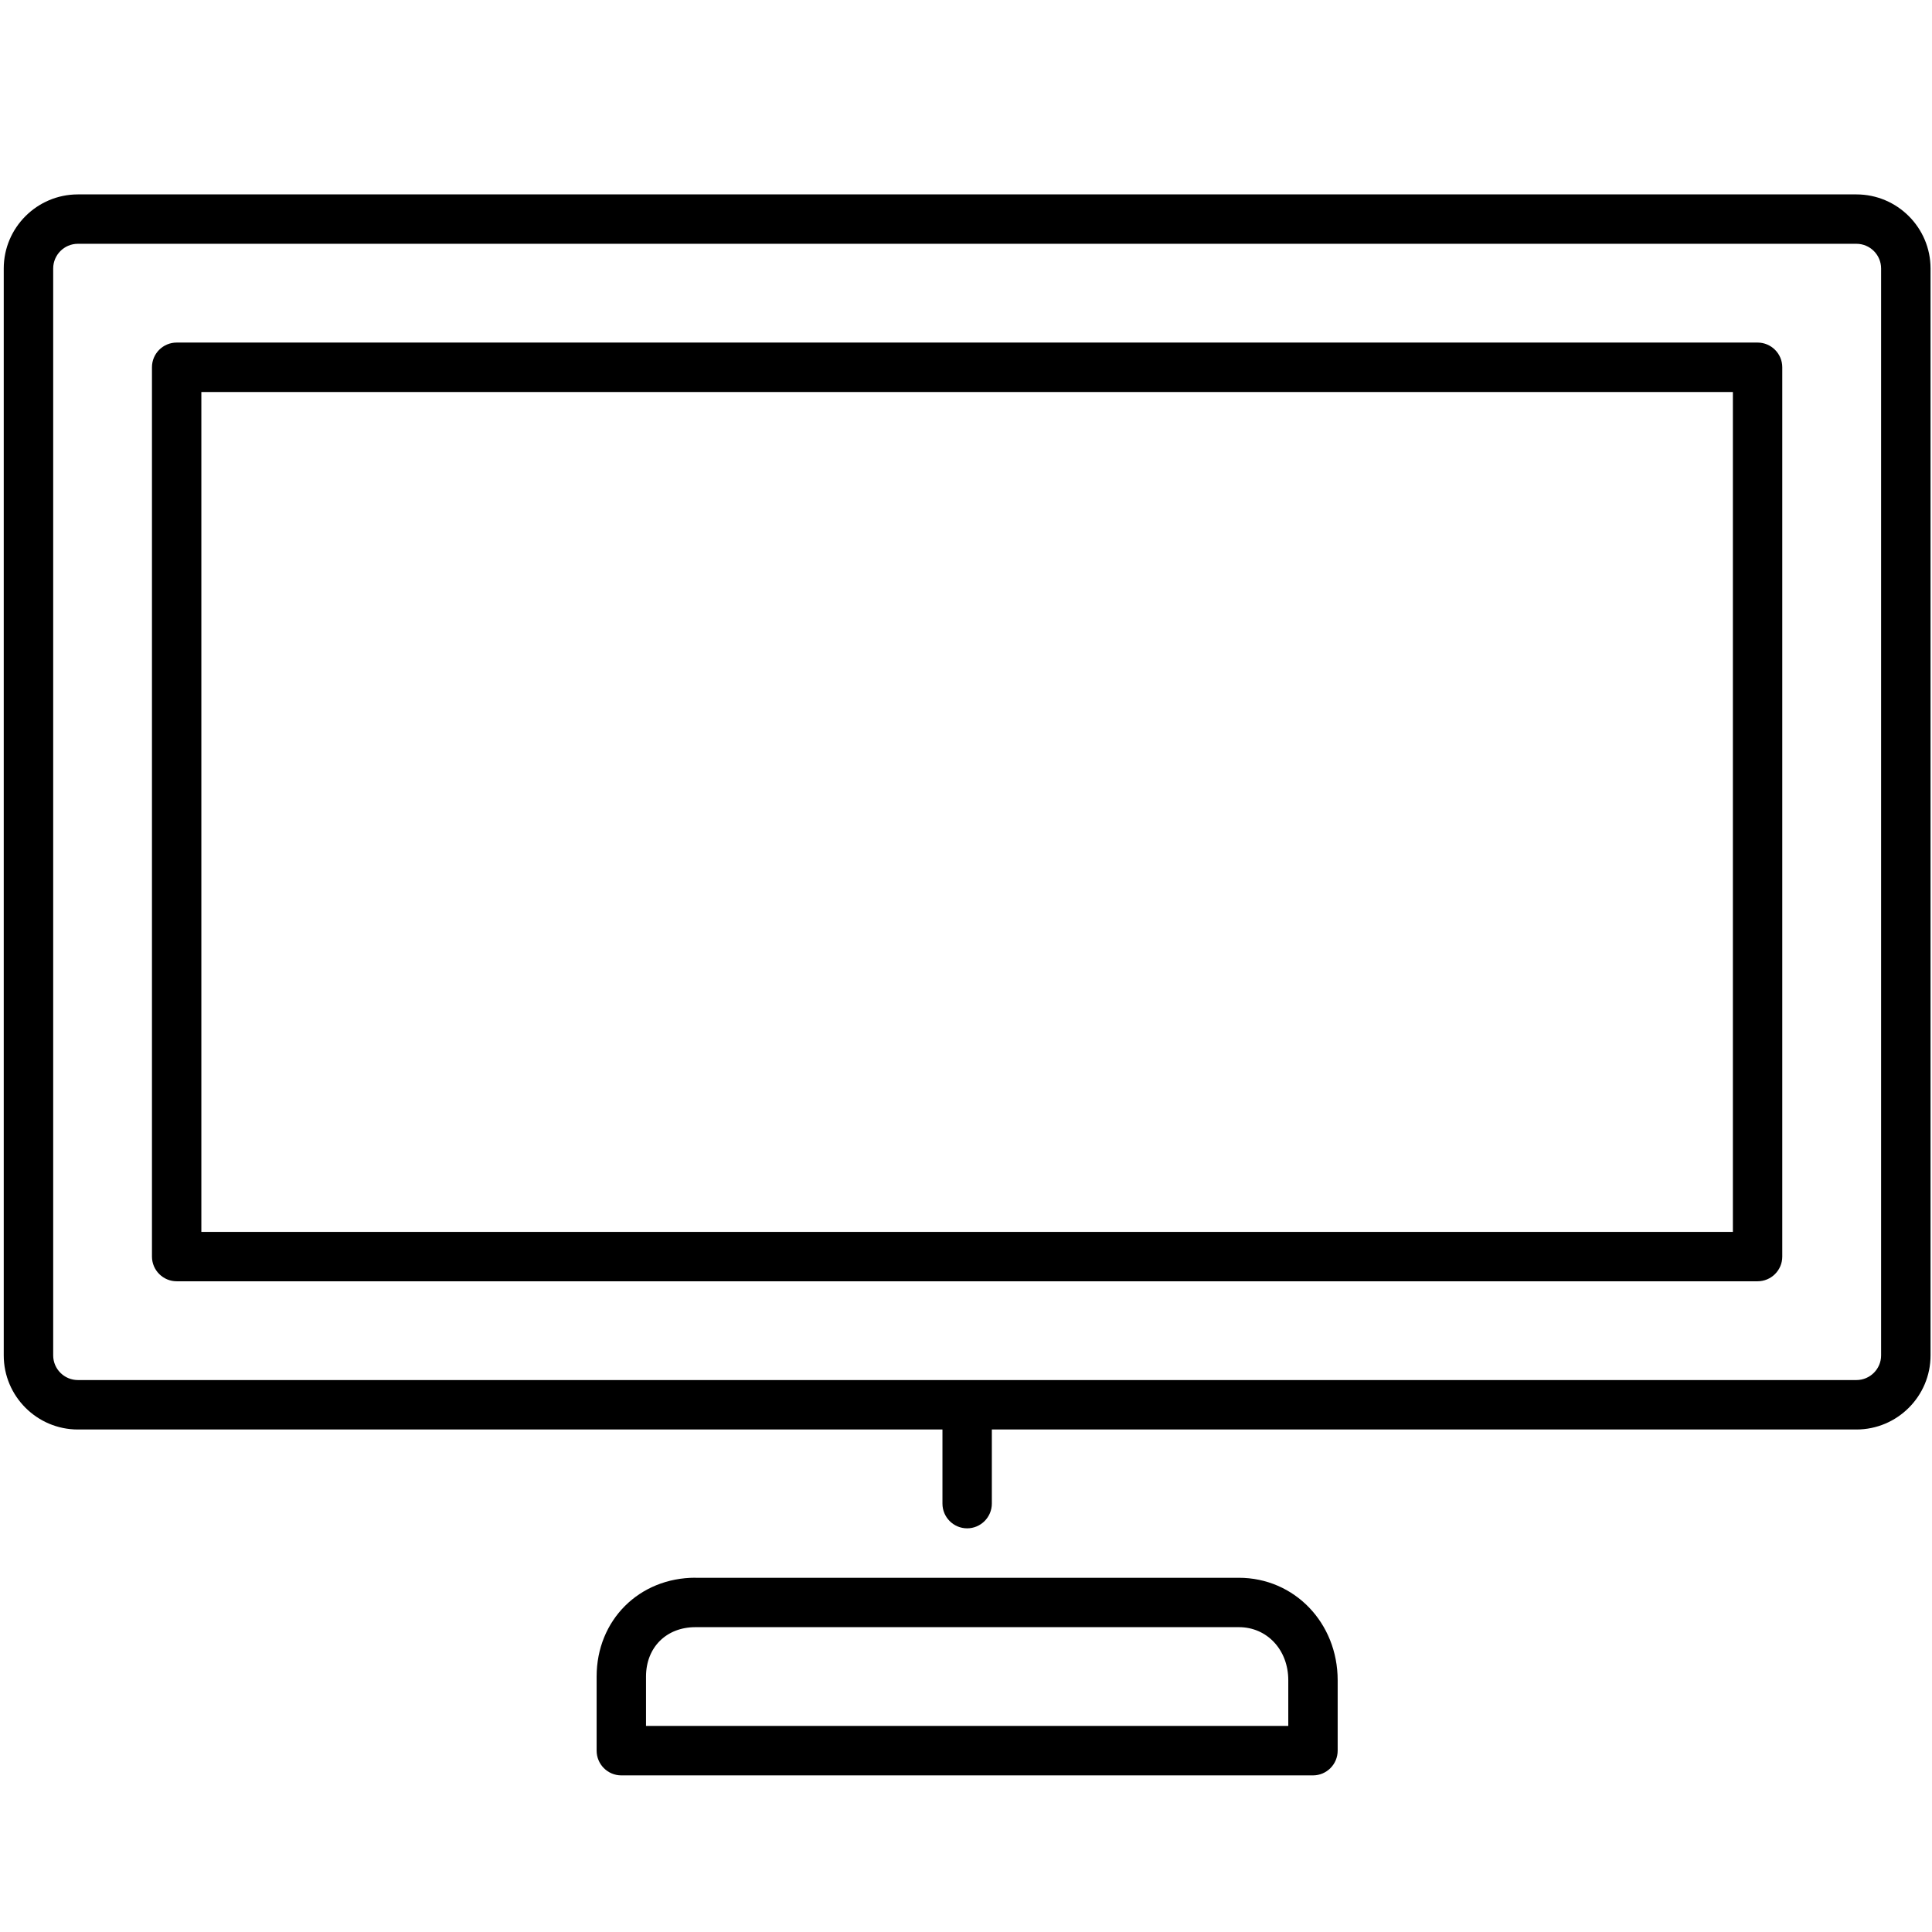 <?xml version="1.0" encoding="utf-8"?>
<!-- Generator: Adobe Illustrator 16.0.0, SVG Export Plug-In . SVG Version: 6.00 Build 0)  -->
<!DOCTYPE svg PUBLIC "-//W3C//DTD SVG 1.1//EN" "http://www.w3.org/Graphics/SVG/1.1/DTD/svg11.dtd">
<svg version="1.1" id="Capa_1" xmlns="http://www.w3.org/2000/svg" xmlns:xlink="http://www.w3.org/1999/xlink" x="0px" y="0px"
	 width="32px" height="32px" viewBox="0 0 32 32" enable-background="new 0 0 32 32" xml:space="preserve">
<title>pencil</title>
<path d="M1.29,23.677h14.32v1.227c0,0.227,0.184,0.41,0.409,0.41s0.409-0.184,0.409-0.41v-1.227h14.32
	c0.677,0,1.228-0.551,1.228-1.227V4.447c0-0.676-0.551-1.227-1.228-1.227H1.29c-0.677,0-1.228,0.551-1.228,1.227V22.45
	C0.062,23.126,0.613,23.677,1.29,23.677z M0.881,4.447c0-0.225,0.183-0.409,0.409-0.409h29.458c0.226,0,0.409,0.184,0.409,0.409
	V22.45c0,0.225-0.184,0.408-0.409,0.408H1.29c-0.226,0-0.409-0.184-0.409-0.408V4.447z M2.926,21.222h26.185
	c0.226,0,0.409-0.184,0.409-0.408V6.083c0-0.226-0.184-0.409-0.409-0.409H2.926c-0.226,0-0.409,0.183-0.409,0.409v14.73
	C2.517,21.038,2.701,21.222,2.926,21.222z M3.335,6.493h25.367v13.911H3.335V6.493z M11.519,26.132
	c-0.933,0-1.637,0.703-1.637,1.637v1.227c0,0.227,0.184,0.41,0.409,0.41h11.456c0.226,0,0.409-0.184,0.409-0.41v-1.166
	c0-0.951-0.718-1.697-1.637-1.697H11.519z M21.338,27.829v0.758H10.7v-0.818c0-0.482,0.336-0.818,0.818-0.818h9.001
	C20.986,26.95,21.338,27.327,21.338,27.829z"/>
</svg>
